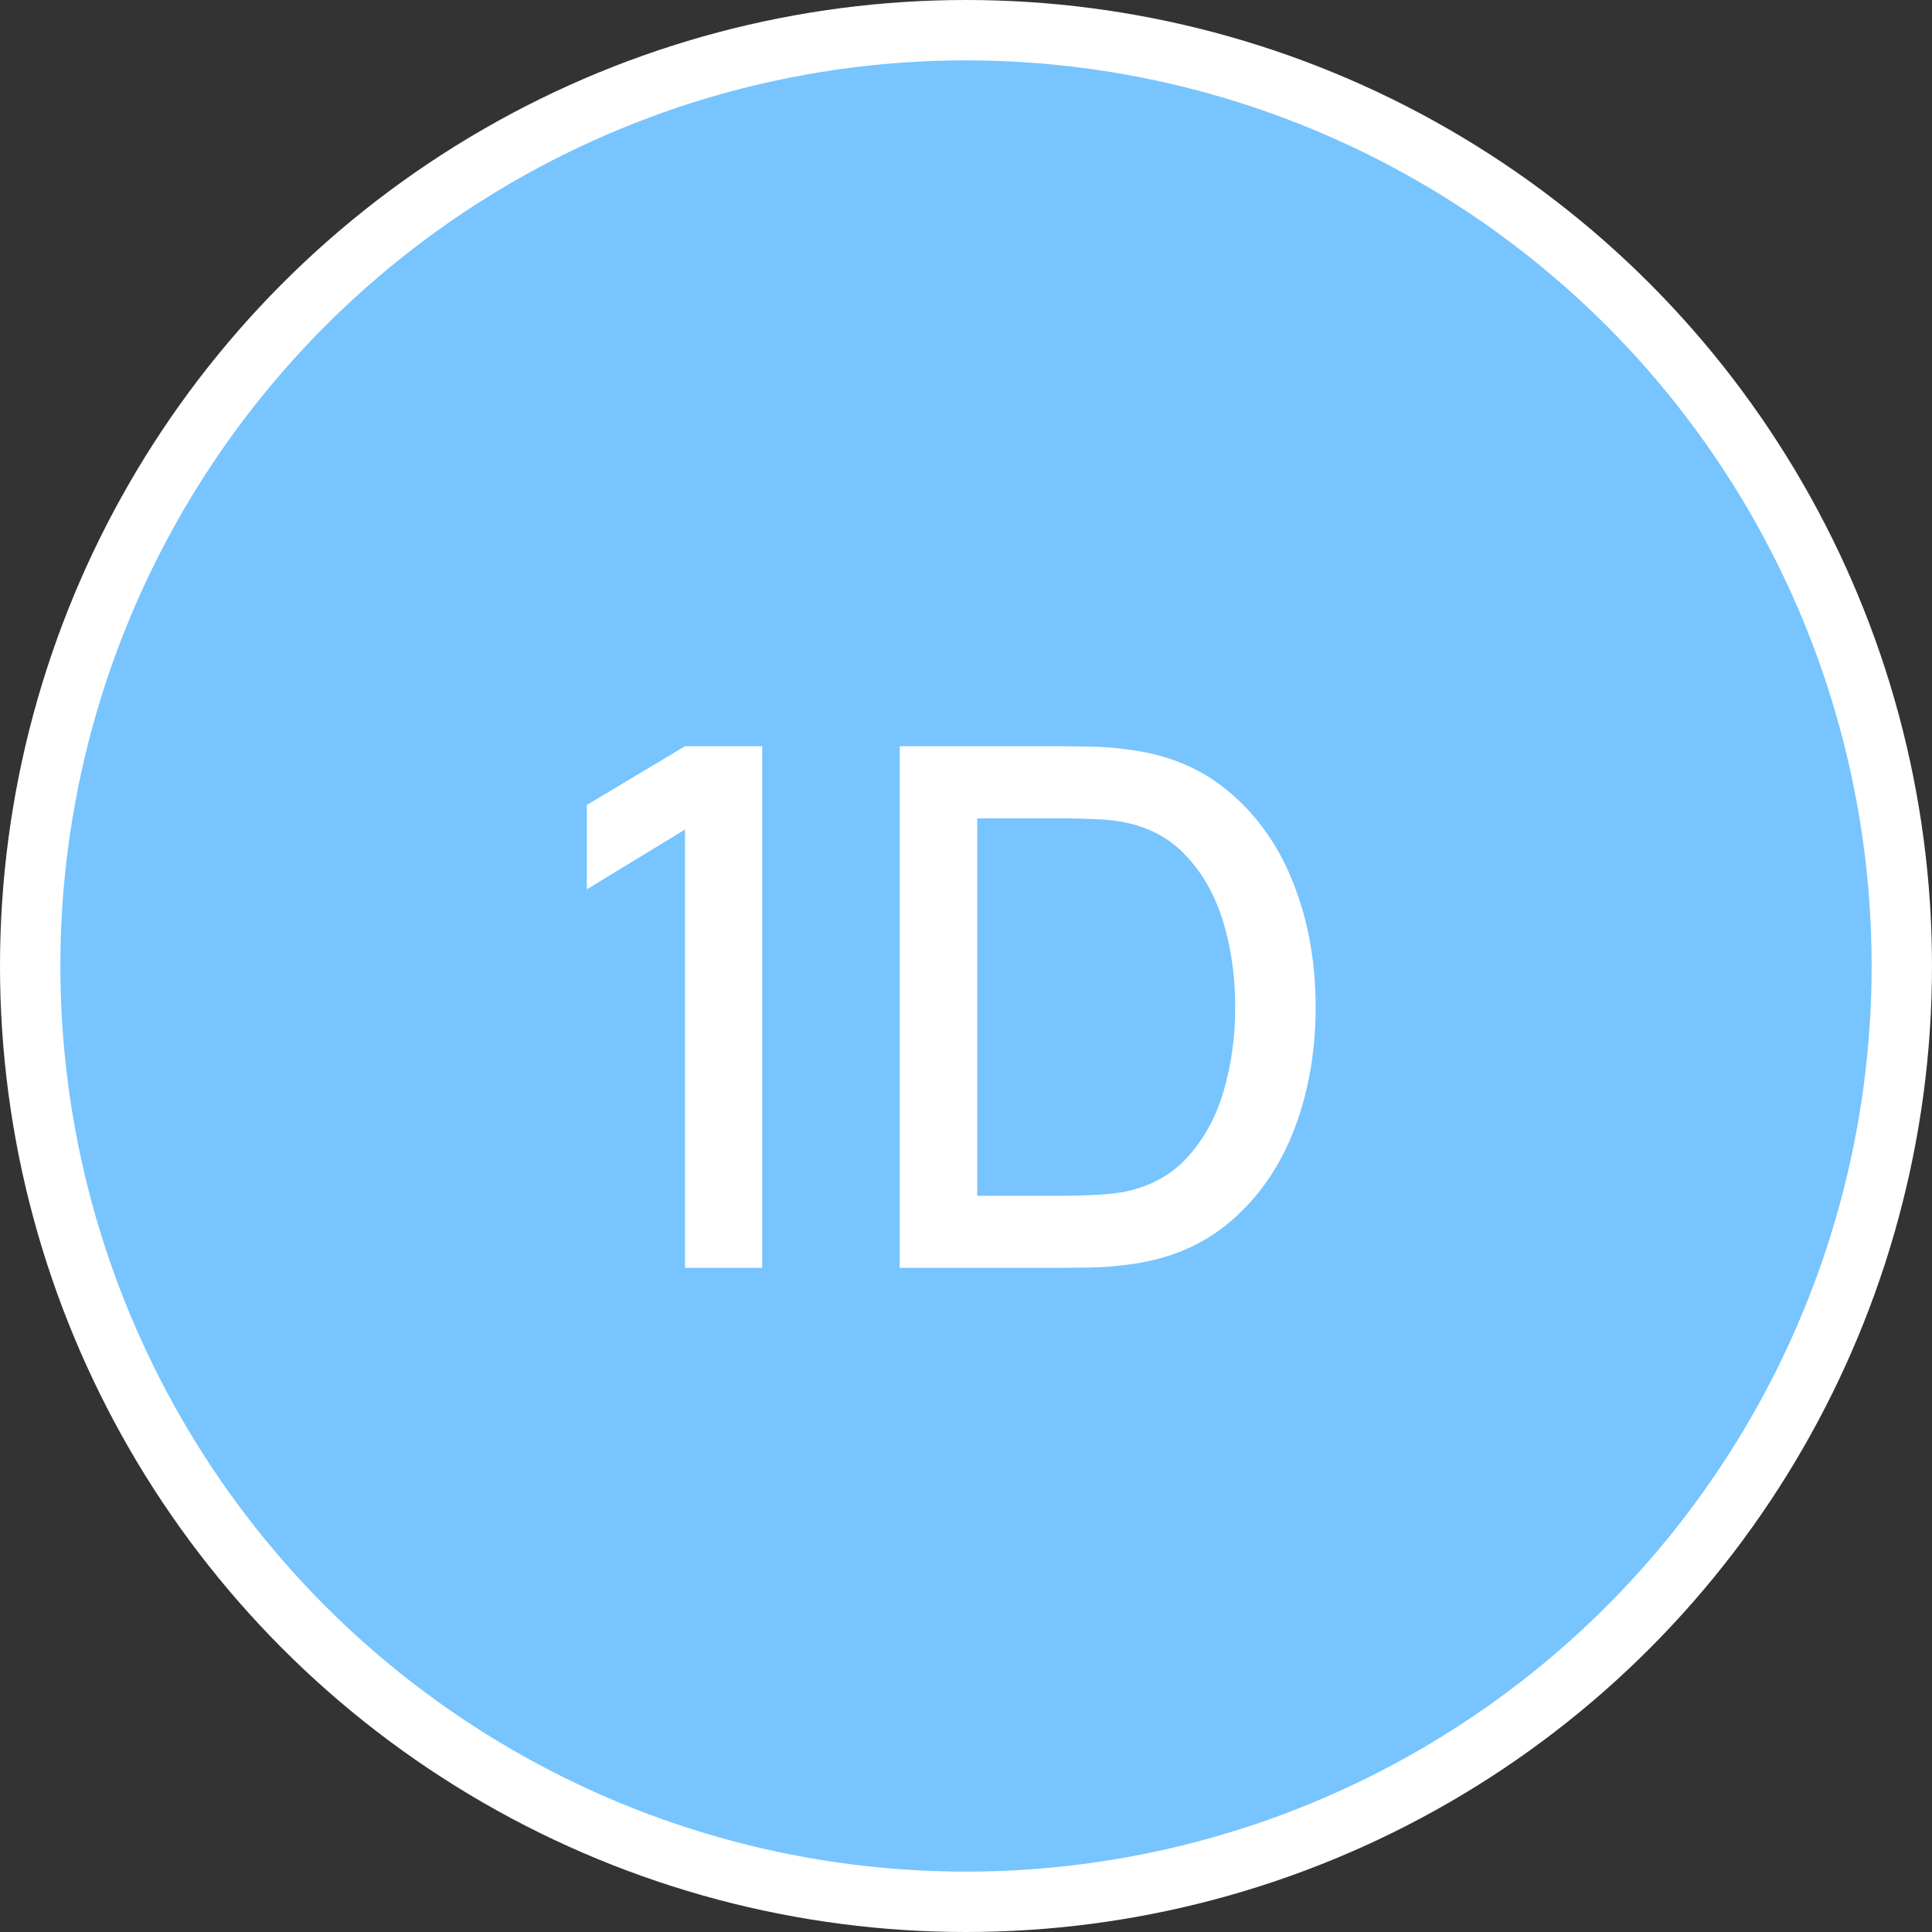 <svg width="32" height="32" viewBox="0 0 32 32" fill="none" xmlns="http://www.w3.org/2000/svg">
<rect x="0" y="0" width="32" height="32" fill="#333333" stroke="none"/>
<circle cx="16" cy="16" r="15.5" fill="#77C4FF" stroke="white"/>
<path d="M11.346 21V13.74L9.72 14.73V13.332L11.346 12.36H12.624V21H11.346ZM14.902 21V12.36H17.608C17.689 12.36 17.837 12.362 18.052 12.366C18.273 12.37 18.483 12.386 18.683 12.414C19.358 12.498 19.927 12.74 20.387 13.14C20.851 13.54 21.201 14.048 21.436 14.664C21.672 15.276 21.791 15.948 21.791 16.68C21.791 17.416 21.672 18.092 21.436 18.708C21.201 19.32 20.851 19.826 20.387 20.226C19.927 20.622 19.358 20.862 18.683 20.946C18.483 20.974 18.273 20.99 18.052 20.994C17.837 20.998 17.689 21 17.608 21H14.902ZM16.186 19.806H17.608C17.744 19.806 17.907 19.802 18.095 19.794C18.282 19.786 18.448 19.77 18.593 19.746C19.032 19.662 19.389 19.472 19.66 19.176C19.936 18.876 20.139 18.508 20.267 18.072C20.395 17.636 20.459 17.172 20.459 16.68C20.459 16.172 20.392 15.702 20.261 15.27C20.128 14.834 19.924 14.47 19.648 14.178C19.377 13.882 19.024 13.694 18.593 13.614C18.448 13.586 18.28 13.57 18.088 13.566C17.901 13.558 17.741 13.554 17.608 13.554H16.186V19.806Z" fill="white"/>
</svg>

